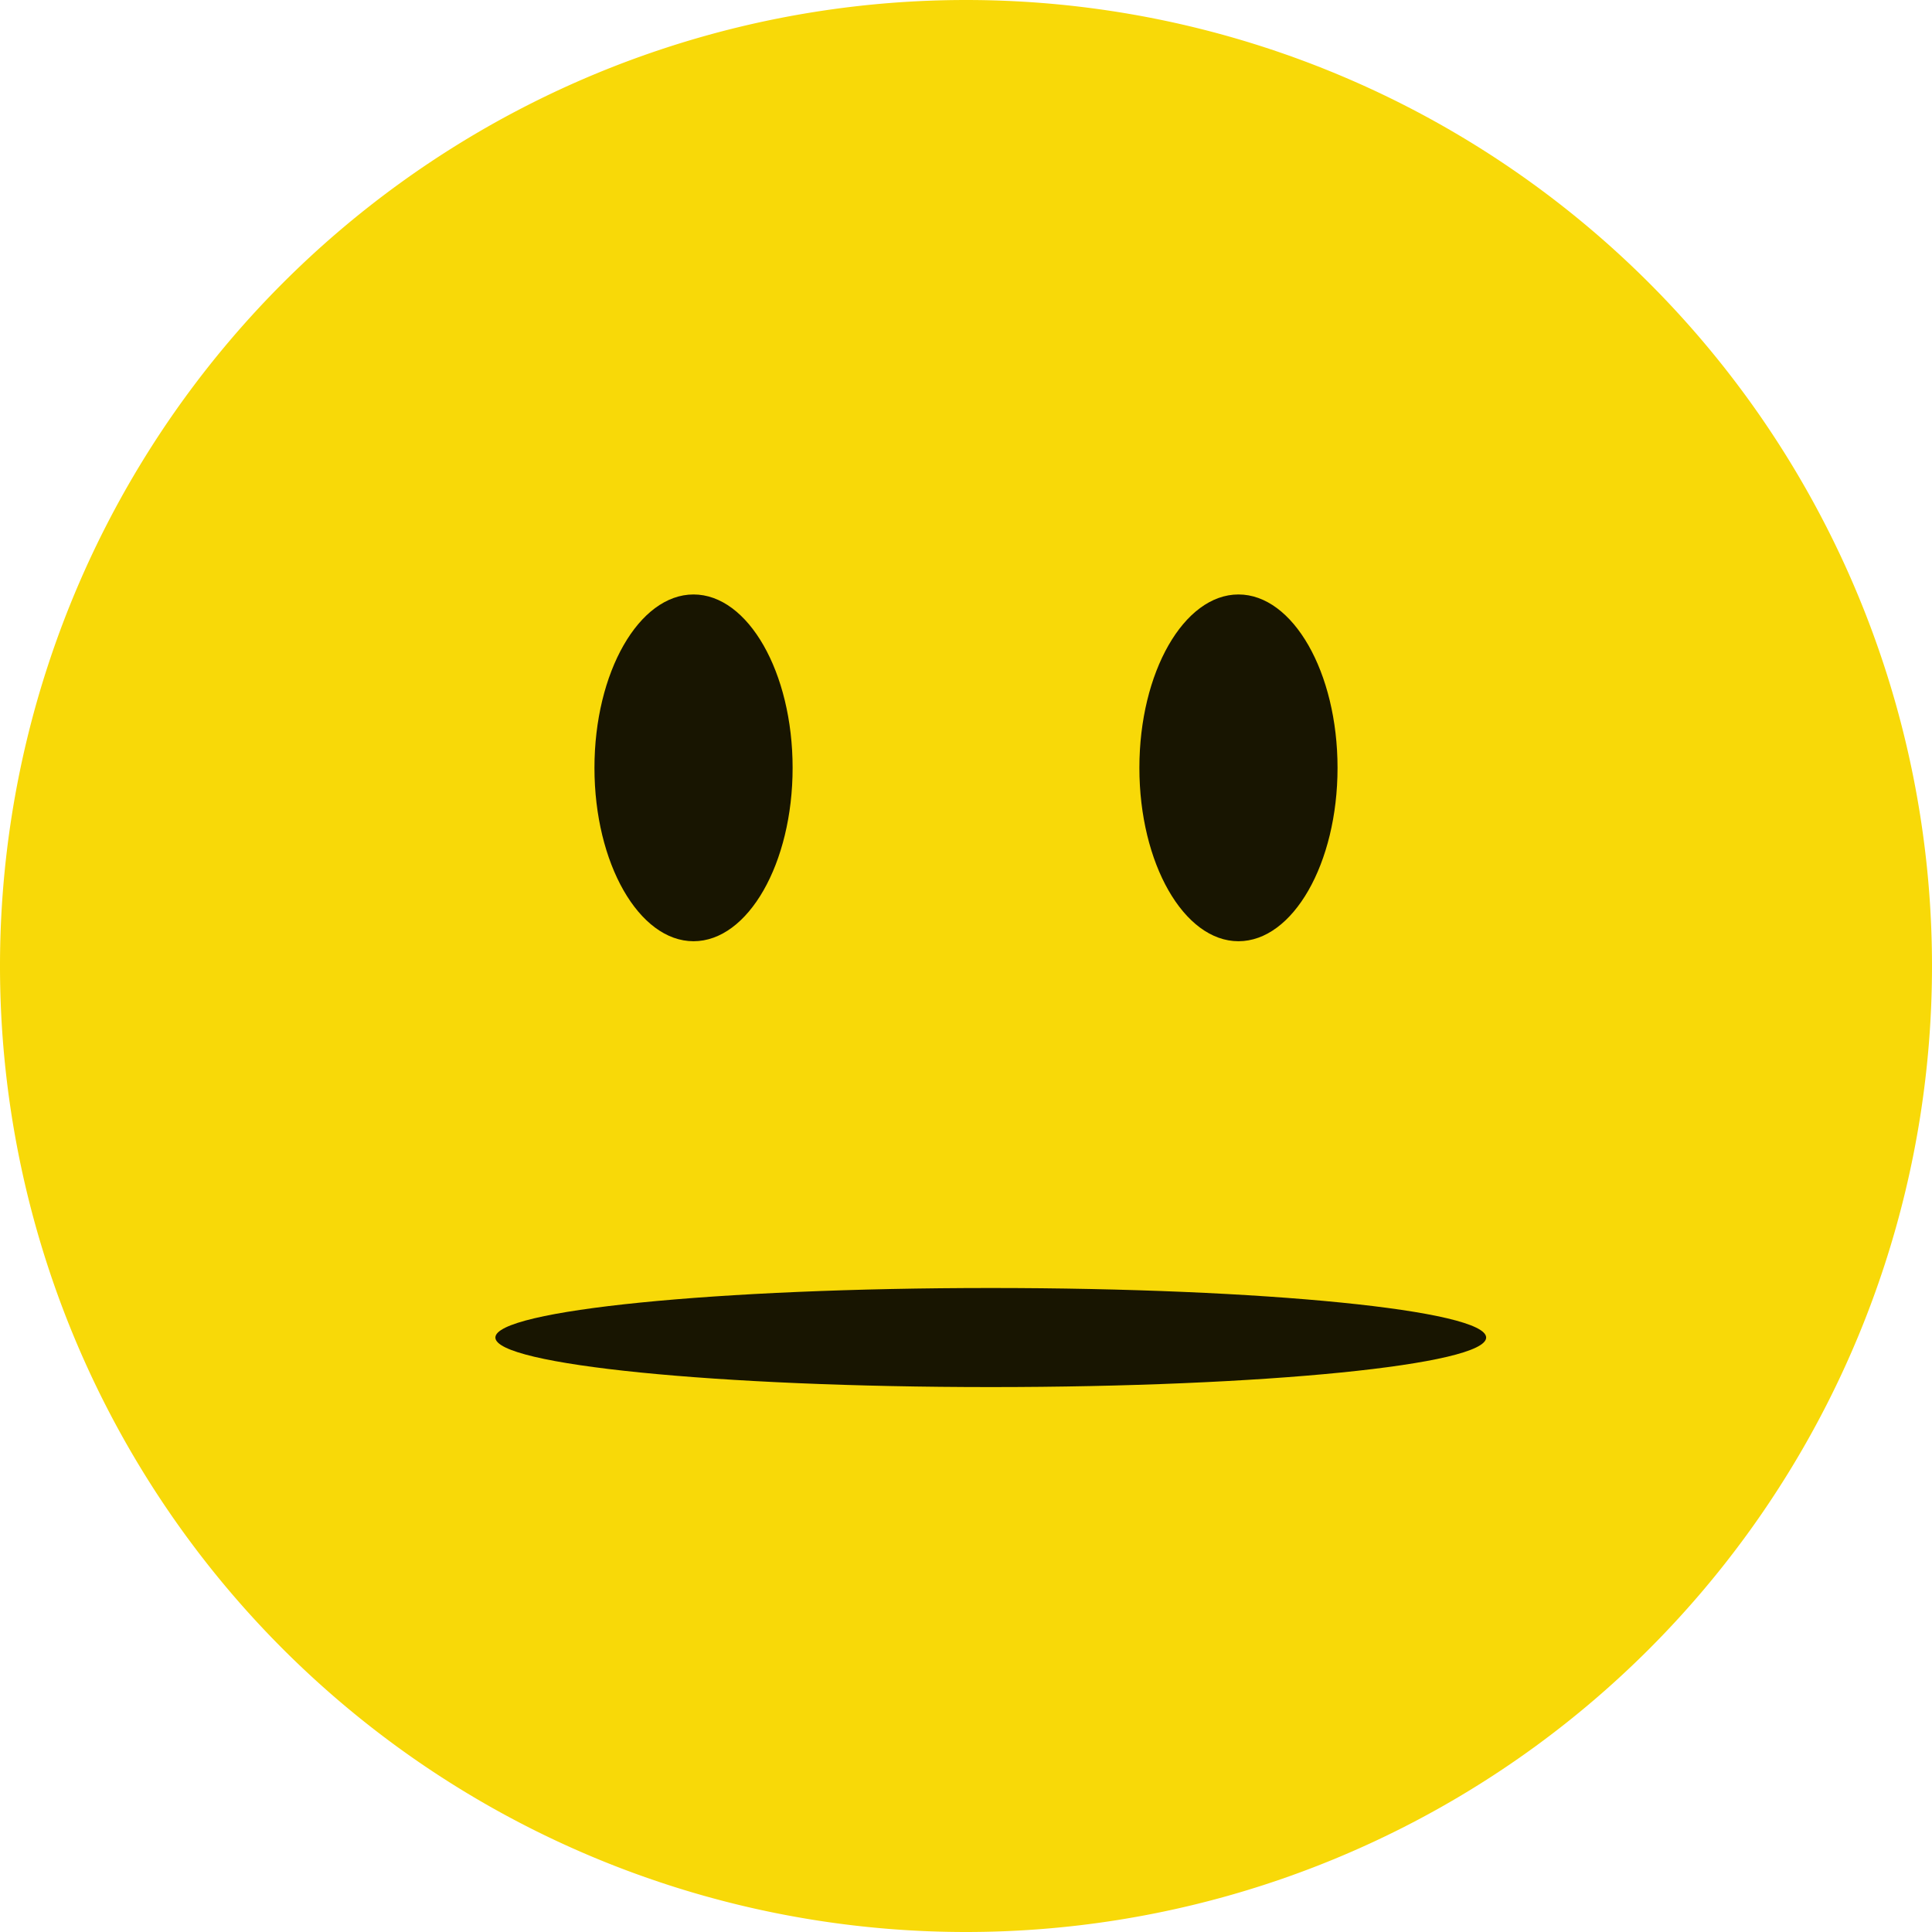 <svg xmlns="http://www.w3.org/2000/svg" xmlns:xlink="http://www.w3.org/1999/xlink" width="39" height="39" viewBox="0 0 39 39"><defs><path id="ttvga" d="M858.5 115a19.5 19.5 0 1 1 0 39 19.5 19.5 0 0 1 0-39z"/><path id="ttvgb" d="M864 127c1.1 0 2 1.57 2 3.5s-.9 3.5-2 3.5-2-1.57-2-3.5.9-3.5 2-3.5zm-11 0c1.1 0 2 1.57 2 3.5s-.9 3.5-2 3.5-2-1.57-2-3.5.9-3.5 2-3.5z"/><path id="ttvgc" d="M859 141c5.52 0 10 .45 10 1s-4.48 1-10 1-10-.45-10-1 4.48-1 10-1z"/></defs><g><g transform="translate(-839 -115)"><use fill="#f8d908" xlink:href="#ttvga"/></g><g opacity=".9" transform="translate(-839 -115)"><use xlink:href="#ttvgb"/></g><g transform="translate(-839 -115)"><use fill="#181501" xlink:href="#ttvgc"/></g></g></svg>